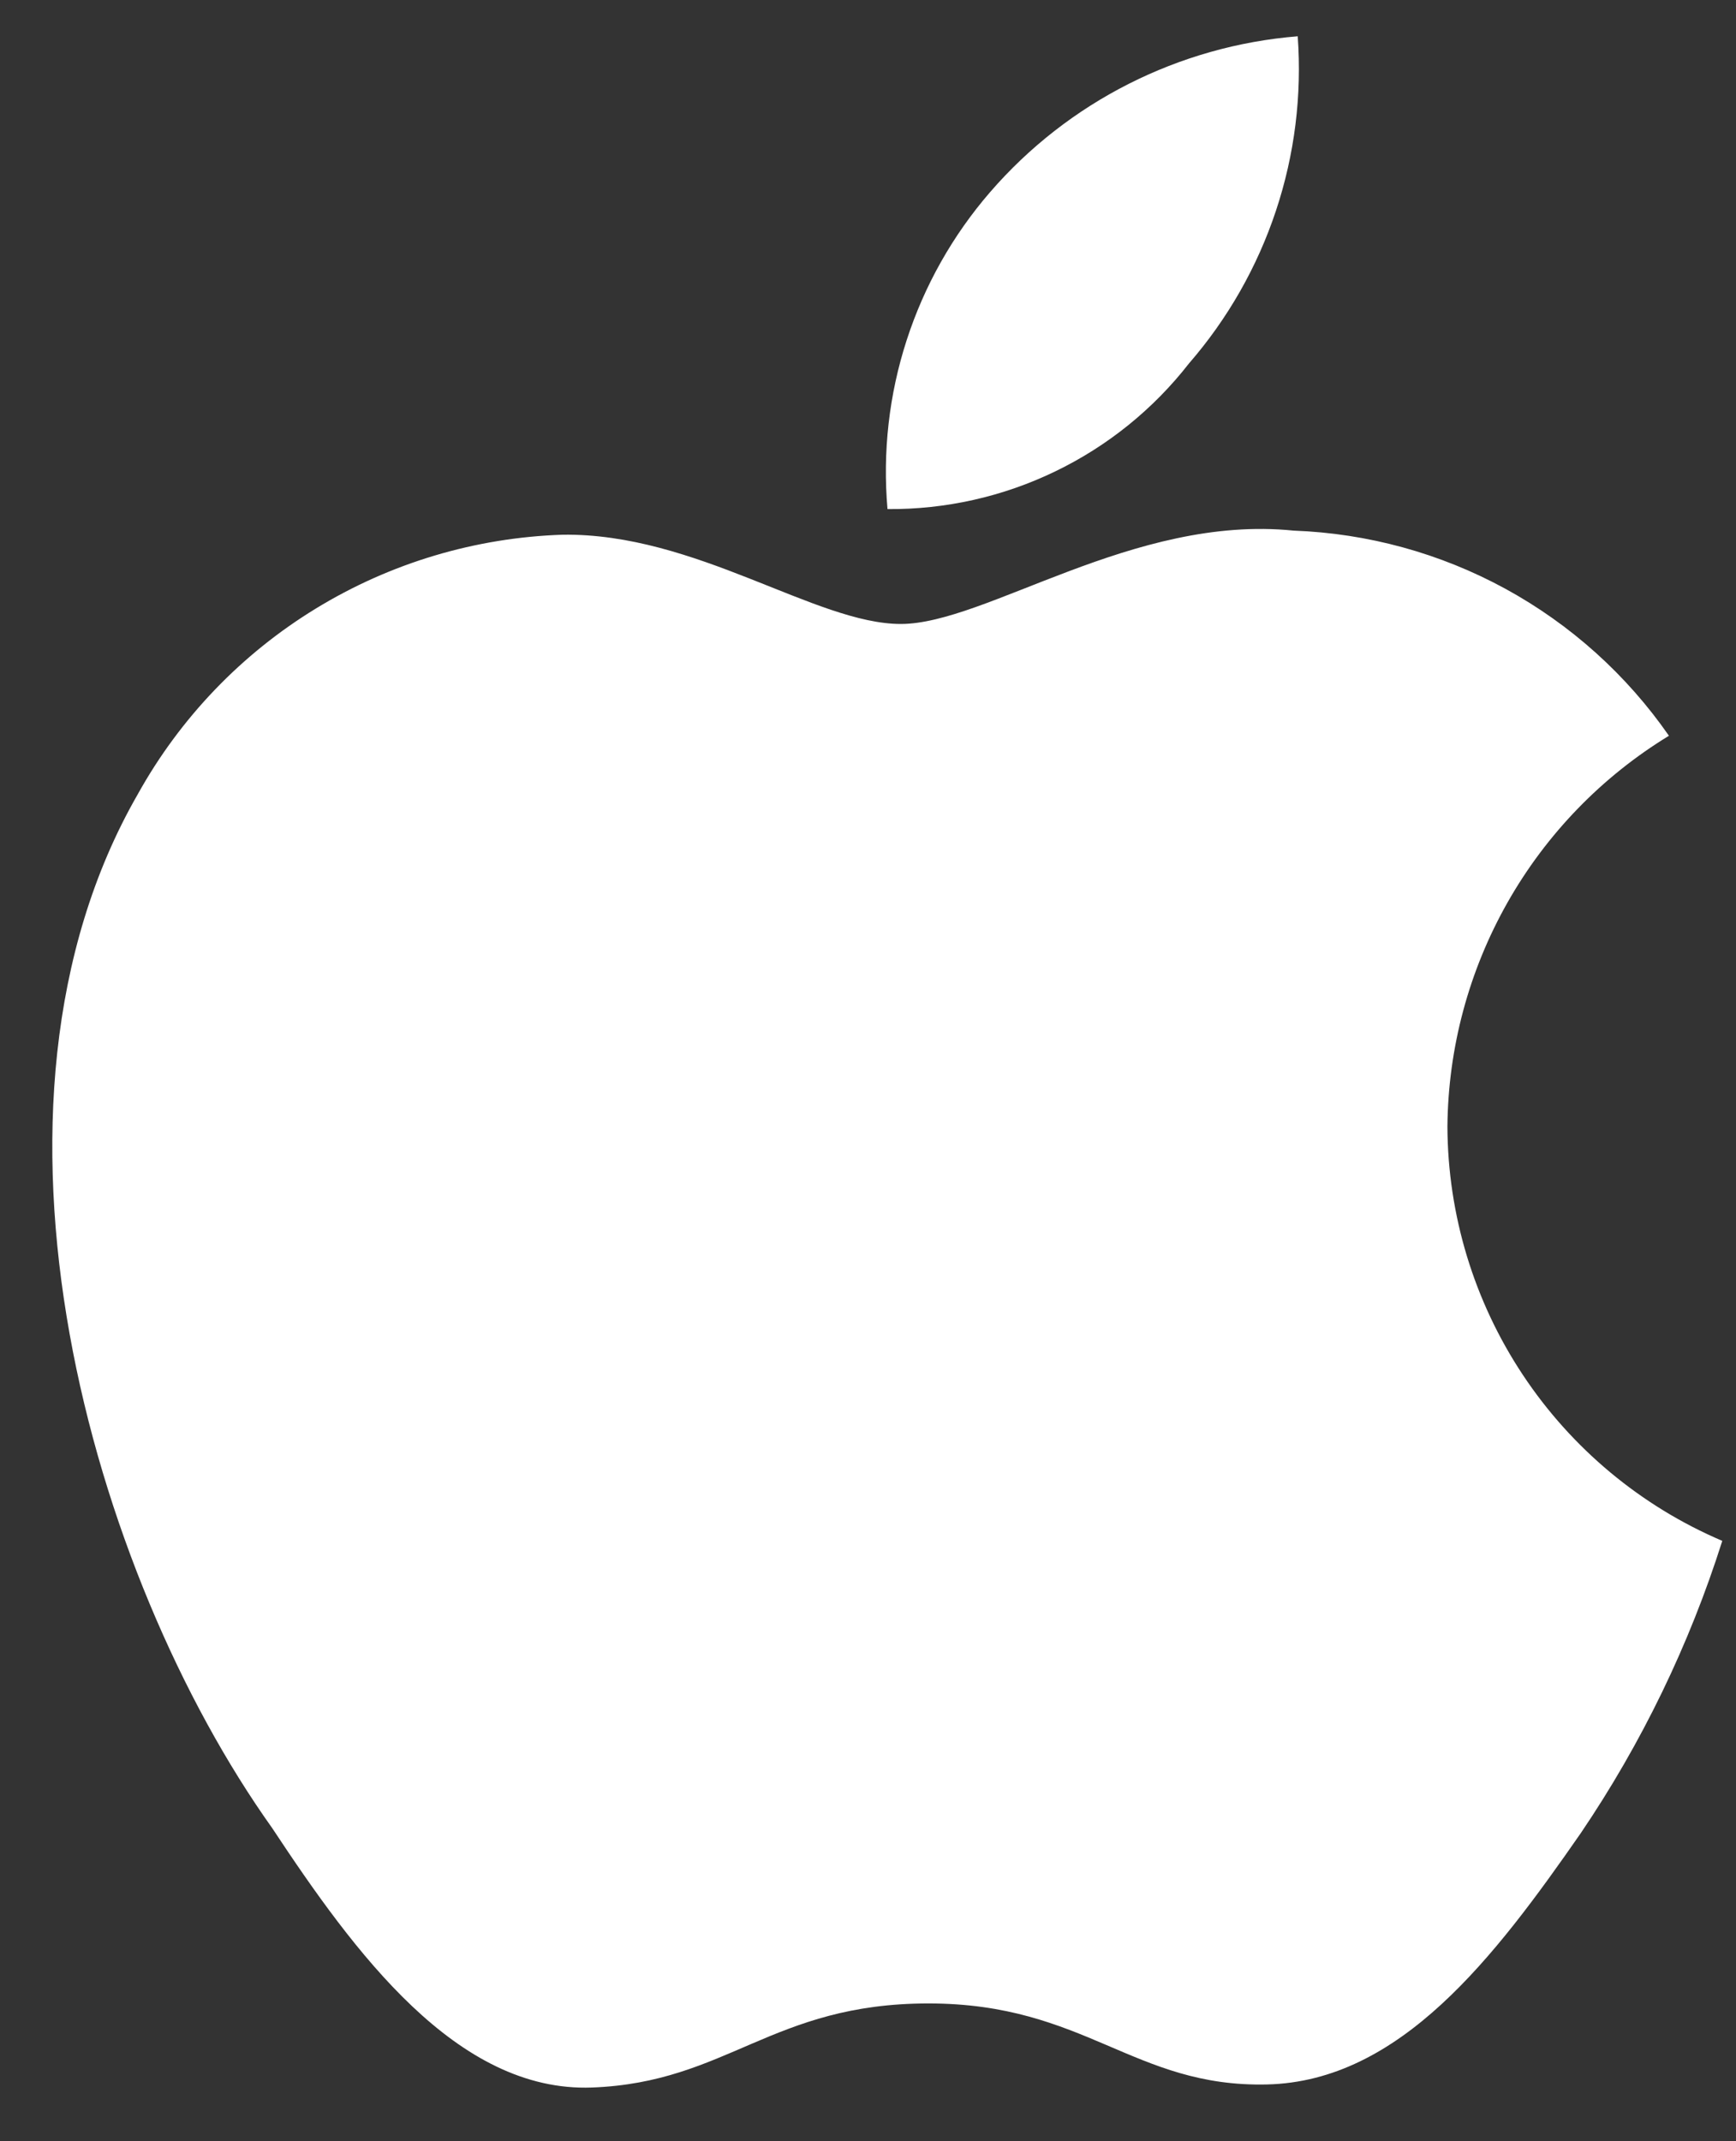<svg width="30" height="37" viewBox="0 0 30 37" fill="none" xmlns="http://www.w3.org/2000/svg">
<rect x="0" y="0" width="30" height="37" fill="#333333" stroke="none"/>
<path d="M20.547 6.28C21.217 5.508 21.728 4.611 22.05 3.641C22.373 2.671 22.5 1.647 22.426 0.627C20.369 0.793 18.459 1.76 17.109 3.321C16.462 4.069 15.972 4.939 15.668 5.879C15.363 6.82 15.251 7.812 15.337 8.797C16.34 8.805 17.332 8.583 18.235 8.146C19.139 7.71 19.93 7.072 20.547 6.28ZM25.013 19.466C25.025 18.108 25.383 16.775 26.052 15.594C26.722 14.412 27.682 13.421 28.841 12.714C28.11 11.66 27.142 10.79 26.017 10.175C24.891 9.56 23.637 9.216 22.355 9.169C19.59 8.886 17.038 10.782 15.567 10.782C14.096 10.782 12.023 9.205 9.719 9.24C8.212 9.29 6.745 9.729 5.459 10.515C4.173 11.3 3.113 12.406 2.381 13.724C-0.738 19.147 1.584 27.211 4.703 31.588C6.121 33.733 7.893 36.16 10.232 36.072C12.572 35.983 13.334 34.619 16.046 34.619C18.757 34.619 19.59 36.072 21.894 36.019C24.198 35.966 25.828 33.821 27.317 31.677C28.372 30.12 29.195 28.419 29.763 26.626C28.358 26.027 27.16 25.029 26.316 23.757C25.472 22.485 25.019 20.993 25.013 19.466Z" fill="white"/>
</svg>
